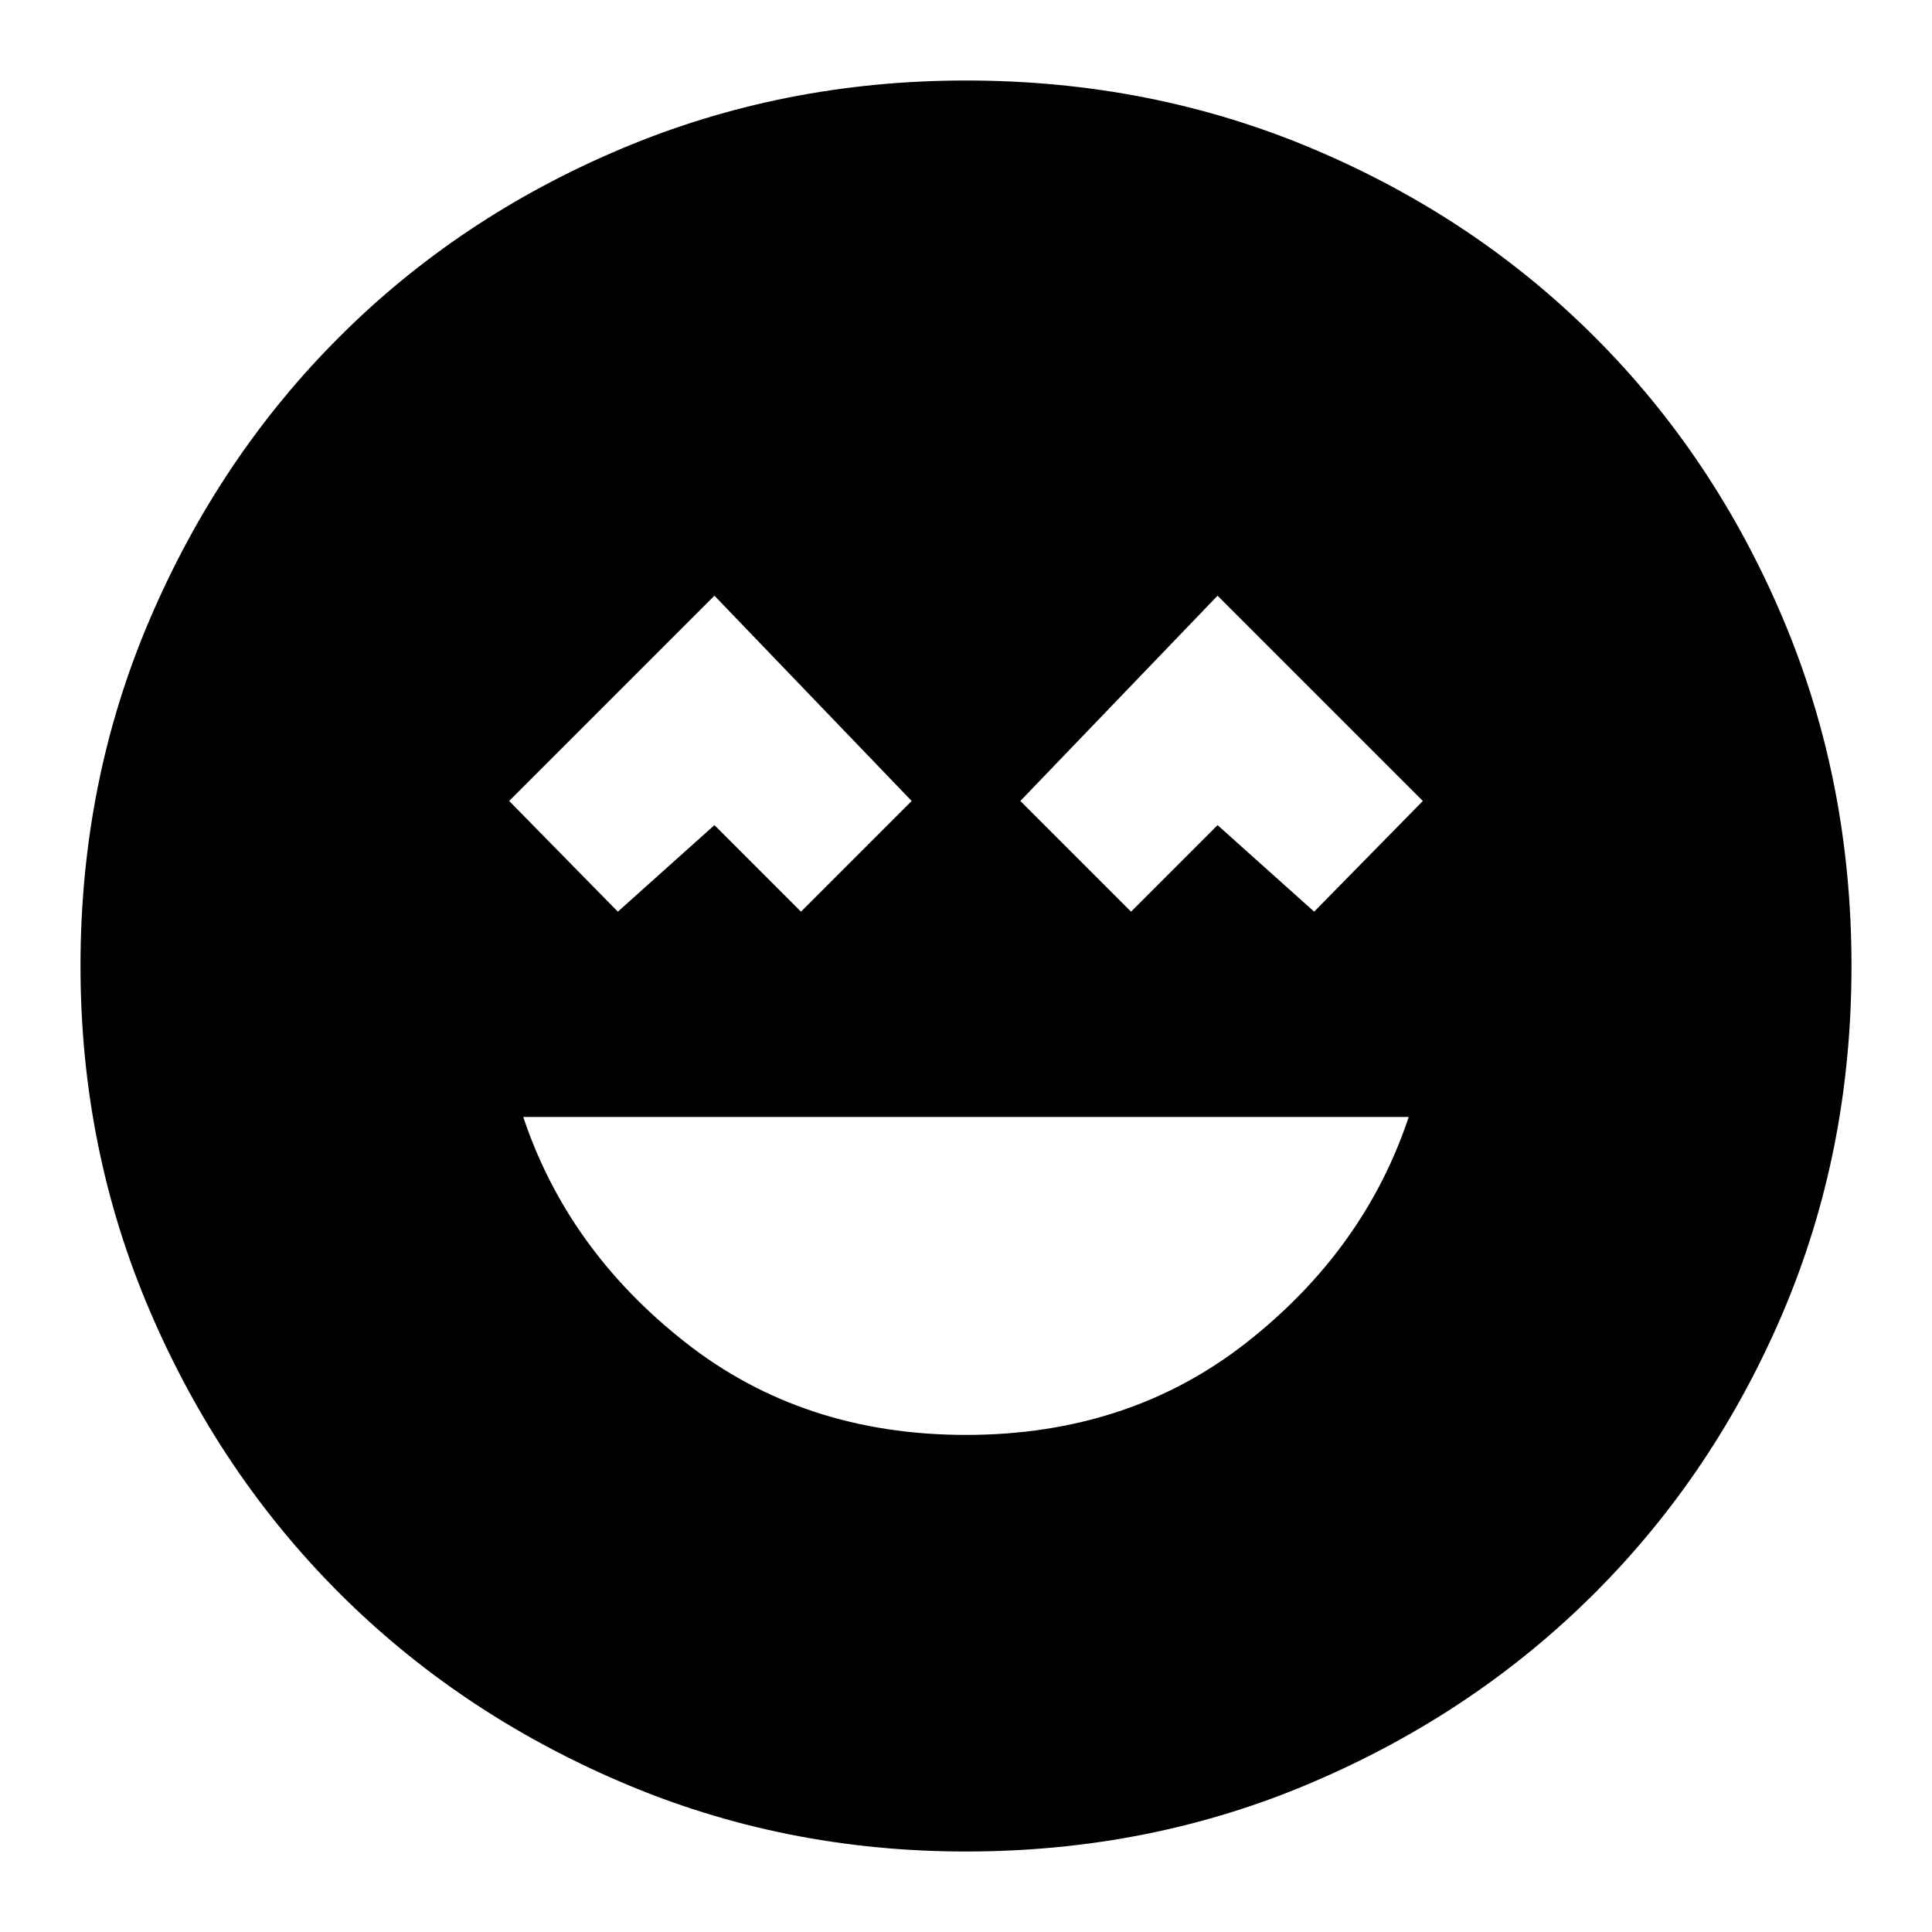 <svg xmlns="http://www.w3.org/2000/svg" height="24" width="24"><path d="M12 17.825q2.025 0 3.488-1.15 1.462-1.15 2.012-2.8h-11q.55 1.65 2.013 2.8 1.462 1.15 3.487 1.15Zm-4.325-6.5 1.2-1.075 1.075 1.075 1.375-1.375-2.45-2.55-2.55 2.55Zm6.375 0 1.075-1.075 1.2 1.075 1.35-1.375-2.55-2.55-2.45 2.55ZM12 23q-2.275 0-4.287-.863-2.013-.862-3.5-2.349-1.488-1.488-2.35-3.5Q1 14.275 1 12q0-2.3.863-4.312.862-2.013 2.35-3.5Q5.7 2.7 7.713 1.85 9.725 1 12 1q2.3 0 4.312.85 2.013.85 3.5 2.338 1.488 1.487 2.338 3.5Q23 9.7 23 12q0 2.3-.85 4.3t-2.338 3.488q-1.487 1.487-3.5 2.349Q14.3 23 12 23Z"/></svg>
